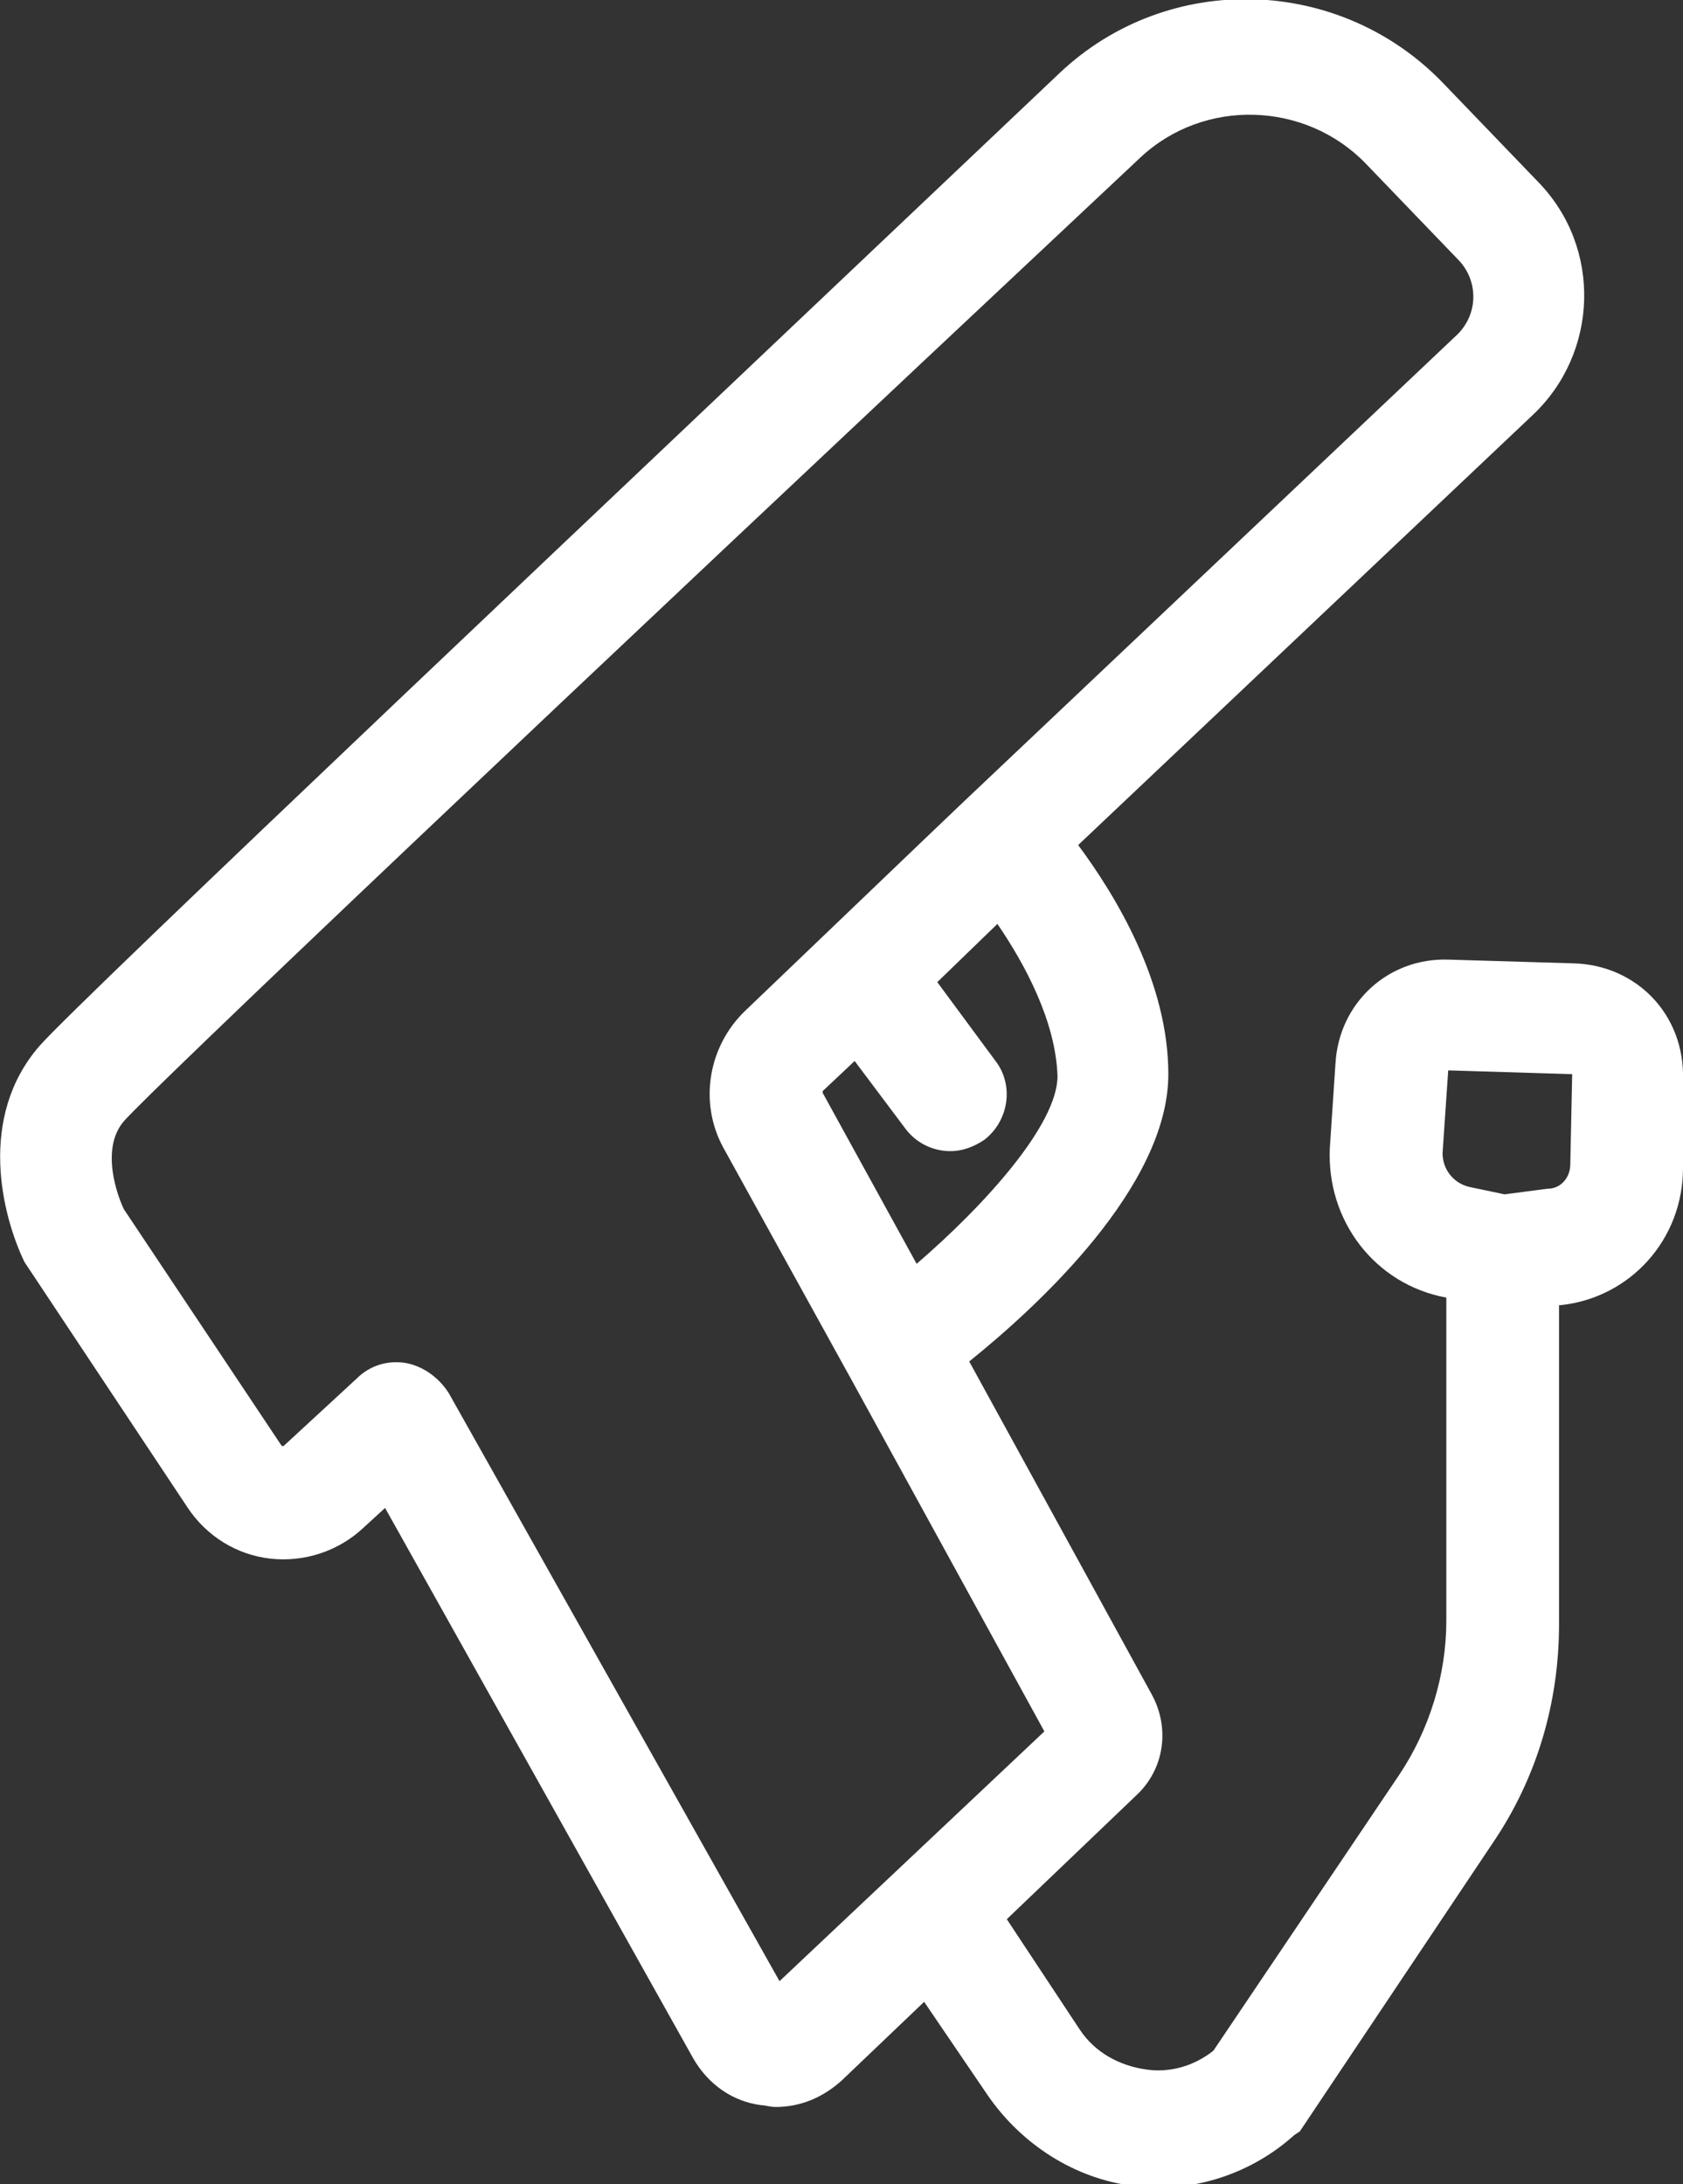 <?xml version="1.0" encoding="utf-8"?>
<!-- Generator: Adobe Illustrator 24.3.0, SVG Export Plug-In . SVG Version: 6.00 Build 0)  -->
<svg version="1.1" id="Layer_1" xmlns="http://www.w3.org/2000/svg" xmlns:xlink="http://www.w3.org/1999/xlink" x="0px" y="0px"
	 viewBox="0 0 89.6 116.3" style="enable-background:new 0 0 89.6 116.3;" xml:space="preserve">
<rect x="0" y="0" width="89.6" height="116.3" fill="#333333" stroke="none"/>
<style type="text/css">
	.st0{fill:#FFFFFF;}
</style>
<g>
	<path class="st0" d="M83.8,51.3l-6.7-0.2c-3.2-0.1-5.8,2.3-6,5.5l-0.3,4.5c-0.2,3.9,2.4,7.3,6.2,8l0,17.2c0,2.9-0.9,5.8-2.5,8.2
		l-9.9,14.7c-1,0.8-2.3,1.2-3.6,1c-1.4-0.2-2.7-0.9-3.5-2.1l-3.9-5.9l6.9-6.6c1.5-1.4,1.8-3.6,0.8-5.4l-9.7-17.7
		c3.6-2.9,10.6-9.3,10.6-15.3c0-4.9-2.8-9.5-4.8-12.2l24.2-22.9c3.5-3.3,3.7-8.9,0.3-12.4l-5-5.2c-5.5-5.8-14.7-6.1-20.5-0.6
		C32.9,26.2,4.2,53.3,2.1,55.7c-3.3,3.8-2,9-0.8,11.5L10,80.3c1,1.5,2.6,2.5,4.4,2.7c1.8,0.2,3.6-0.4,4.9-1.6l1.2-1.1l16.4,29.3
		c0.8,1.4,2.1,2.3,3.6,2.5c0.2,0,0.5,0.1,0.8,0.1c1.3,0,2.5-0.5,3.5-1.4l4.4-4.2l3.4,5c1.8,2.6,4.6,4.4,7.7,4.8
		c0.4,0,0.9,0.1,1.3,0.1c2.7,0,5.3-1,7.3-2.8l0.3-0.2l10.3-15.4c2.3-3.4,3.5-7.4,3.5-11.6l0-17l0.1,0c3.7-0.4,6.5-3.5,6.5-7.3l0-4.7
		C89.7,54,87.1,51.4,83.8,51.3z M48.8,67.3l-5-9.1c0,0,0-0.1,0-0.1l1.7-1.6l2.7,3.6c0.6,0.8,1.5,1.2,2.4,1.2c0.6,0,1.2-0.2,1.8-0.6
		c1.3-1,1.6-2.9,0.6-4.2l-3.1-4.2l3.2-3.1c1.5,2.2,3.1,5.2,3.2,8.1C56.3,59.9,52.4,64.2,48.8,67.3z M41.5,105.5L23.9,74.2
		c-0.5-0.8-1.3-1.4-2.2-1.6c-1-0.2-2,0.1-2.7,0.8L15.1,77L15,77L6.6,64.4c-0.3-0.6-1.3-3.2,0-4.7c1.5-1.7,21.7-20.9,54.1-51.3
		c3.4-3.2,8.8-3,12,0.3l5,5.2c1,1.1,1,2.8-0.1,3.9L51.4,42.6l-2.2,2.1l-9.5,9.1c-2,1.9-2.5,4.9-1.2,7.3l6.9,12.5l10.2,18.6
		L41.5,105.5z M83.6,62c0,0.7-0.5,1.3-1.2,1.3l-2.3,0.3l-1.9-0.4c-0.8-0.2-1.4-0.9-1.4-1.8l0.3-4.4l6.6,0.2L83.6,62z"/>
</g>
</svg>
